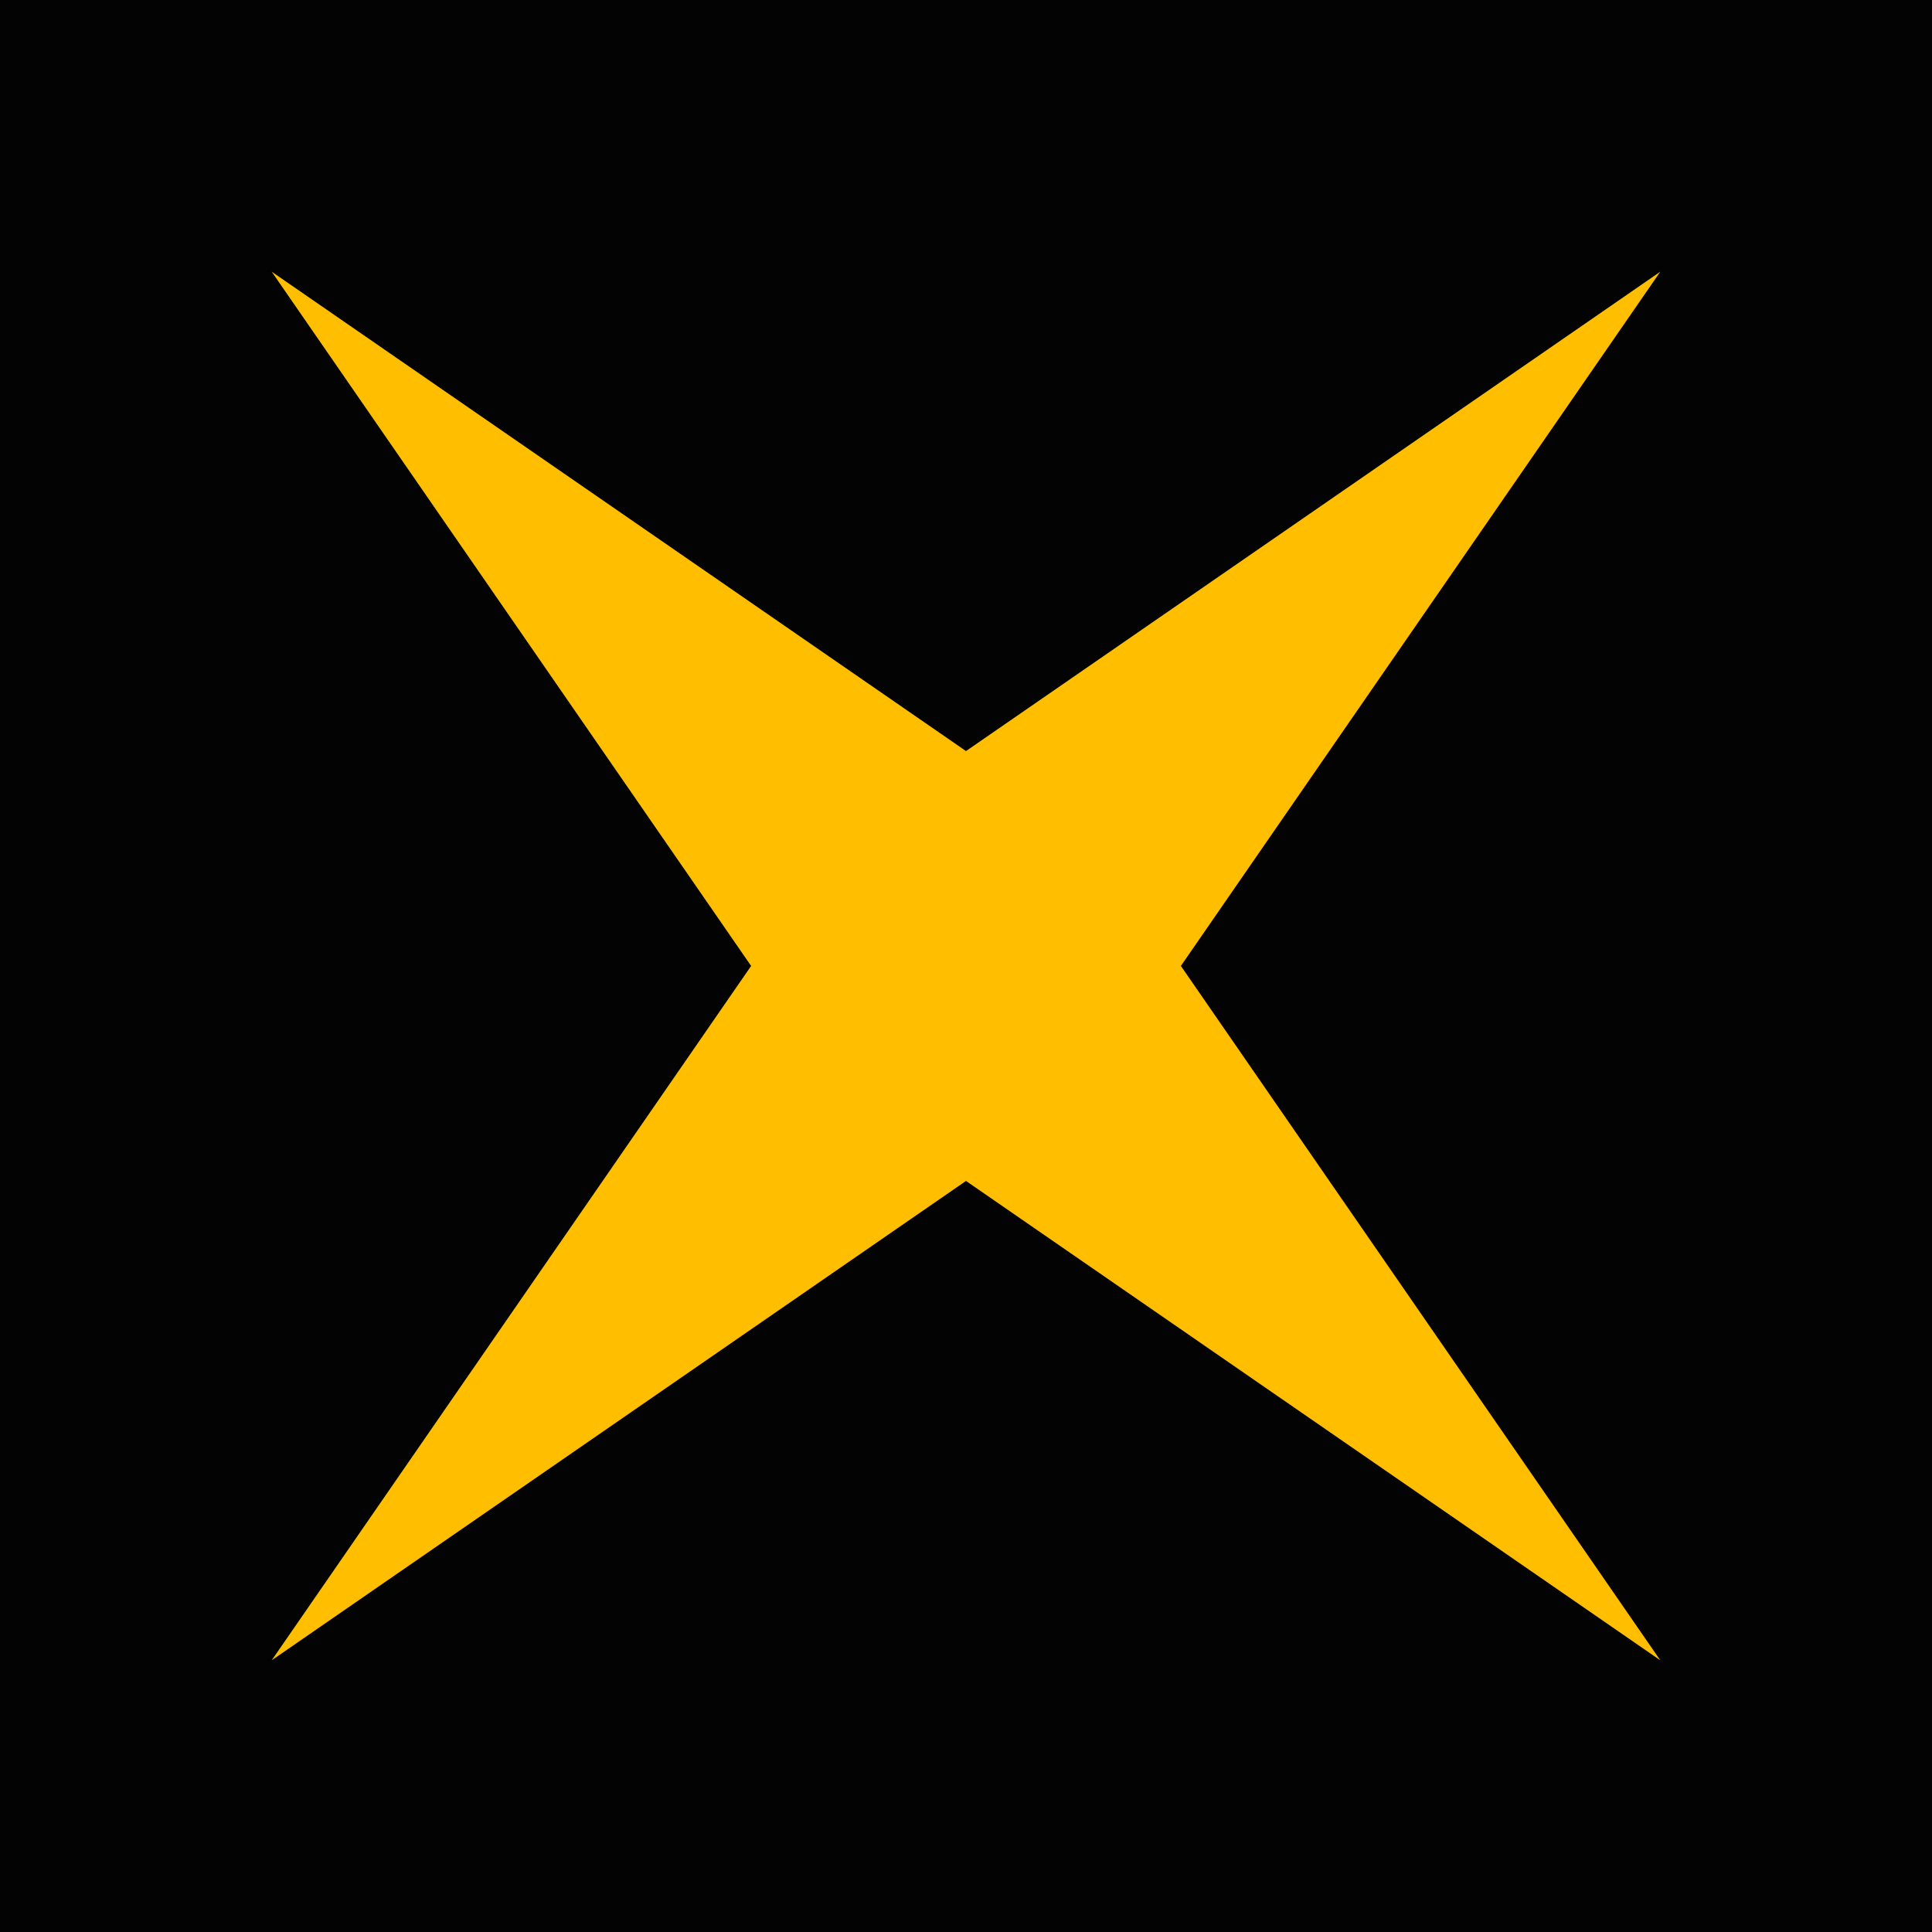 <svg width="32" height="32" viewBox="0 0 32 32" fill="none" xmlns="http://www.w3.org/2000/svg">
<rect width="32" height="32" fill="#030303"/>
<path d="M19.559 15.999L27.5 27.5L16 19.56L4.5 27.5L12.441 15.999L4.5 4.5L16 12.44L27.5 4.5L19.559 15.999Z" fill="#FFBE00"/>
</svg>

